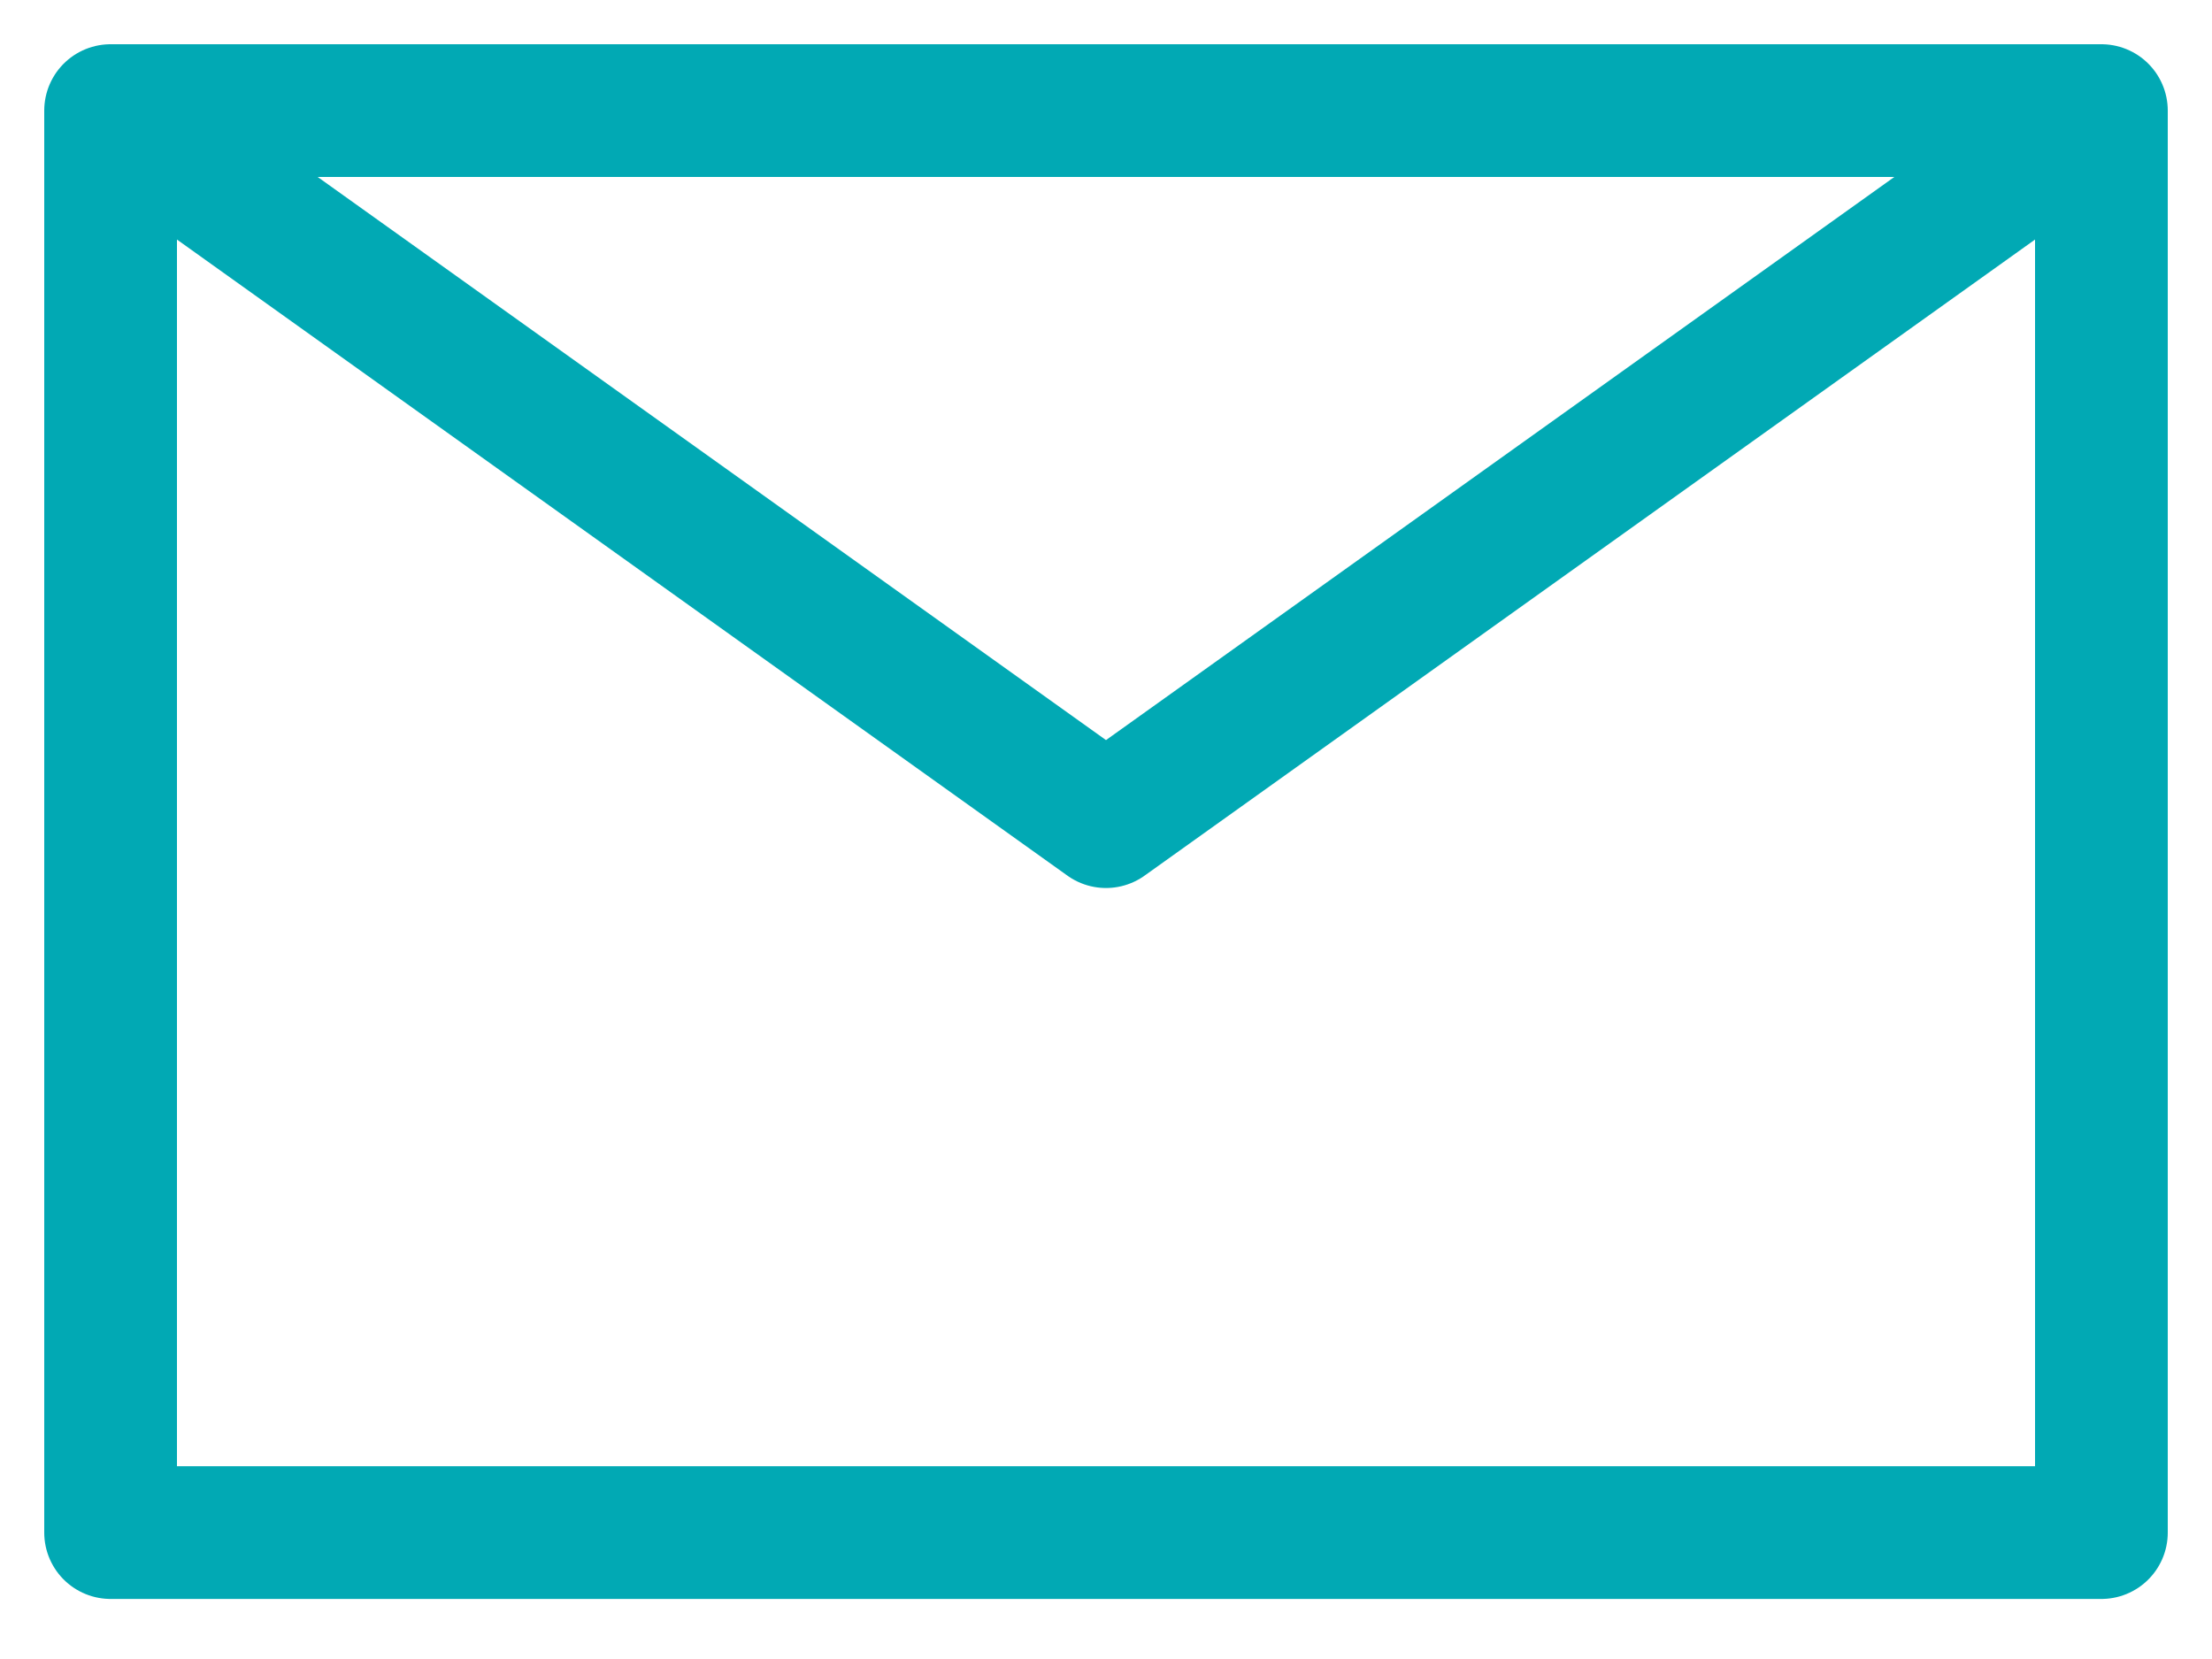 <svg width="20" height="15" viewBox="0 0 20 15" fill="none" xmlns="http://www.w3.org/2000/svg">
<path d="M1 1L10 7.429L19 1M1 13.857H19V1H1V13.857Z" stroke="#01A9B4" stroke-width="1.2" stroke-linecap="round" stroke-linejoin="round"/>
</svg>
